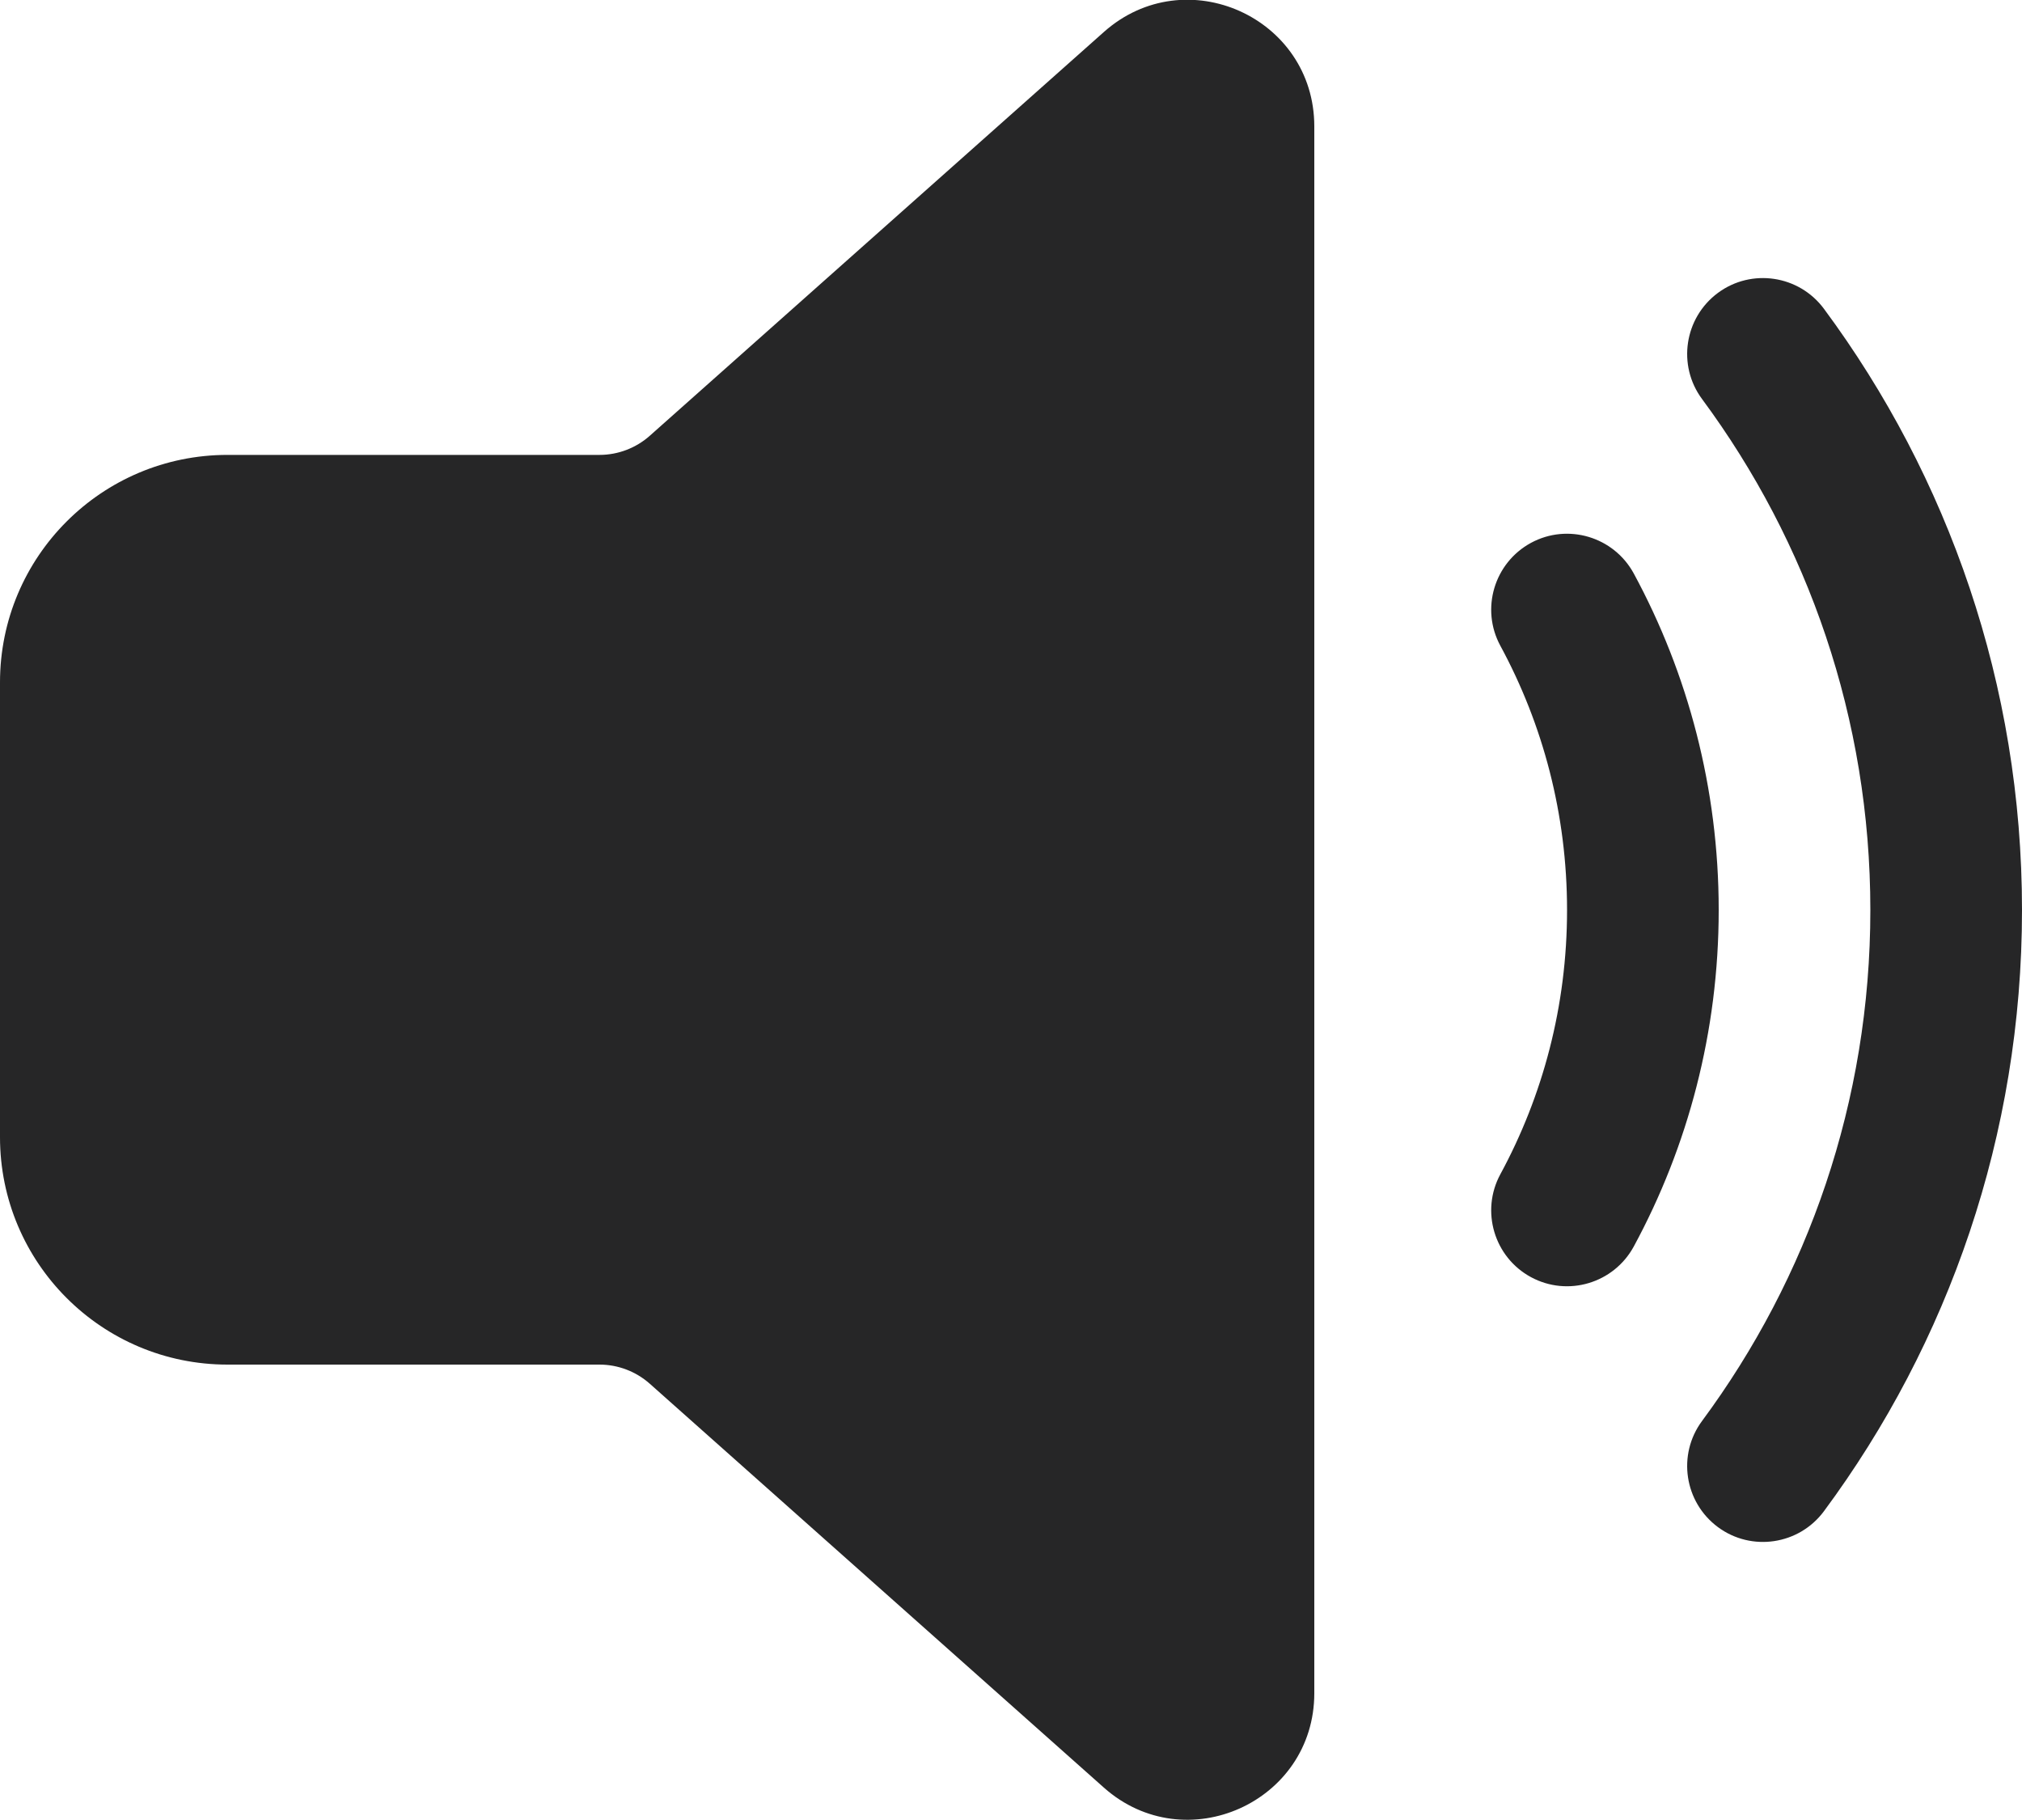 <svg width="20" height="18" viewBox="0 0 20 18" fill="none" xmlns="http://www.w3.org/2000/svg">
<path d="M13 1.25V16.746C13 17.824 11.726 18.396 10.919 17.68L6.428 13.686C6.291 13.564 6.113 13.496 5.93 13.496H2.25C1.007 13.496 0 12.489 0 11.246V6.749C0 5.506 1.007 4.499 2.25 4.499H5.93C6.113 4.499 6.291 4.431 6.428 4.309L10.919 0.316C11.726 -0.401 13 0.171 13 1.25ZM16.992 2.897C17.324 2.651 17.794 2.721 18.041 3.054C19.272 4.716 20 6.774 20 9C20 11.226 19.272 13.284 18.041 14.946C17.794 15.279 17.324 15.349 16.992 15.103C16.659 14.856 16.589 14.386 16.835 14.054C17.881 12.641 18.5 10.894 18.5 9C18.5 7.106 17.881 5.359 16.835 3.946C16.589 3.614 16.659 3.144 16.992 2.897ZM15.143 5.369C15.507 5.172 15.962 5.308 16.16 5.672C16.696 6.662 17 7.797 17 9C17 10.203 16.696 11.338 16.16 12.328C15.962 12.692 15.507 12.828 15.143 12.631C14.779 12.434 14.643 11.978 14.84 11.614C15.261 10.837 15.5 9.948 15.5 9C15.5 8.052 15.261 7.163 14.84 6.386C14.643 6.022 14.779 5.567 15.143 5.369Z" fill="#262627"/>
</svg>
